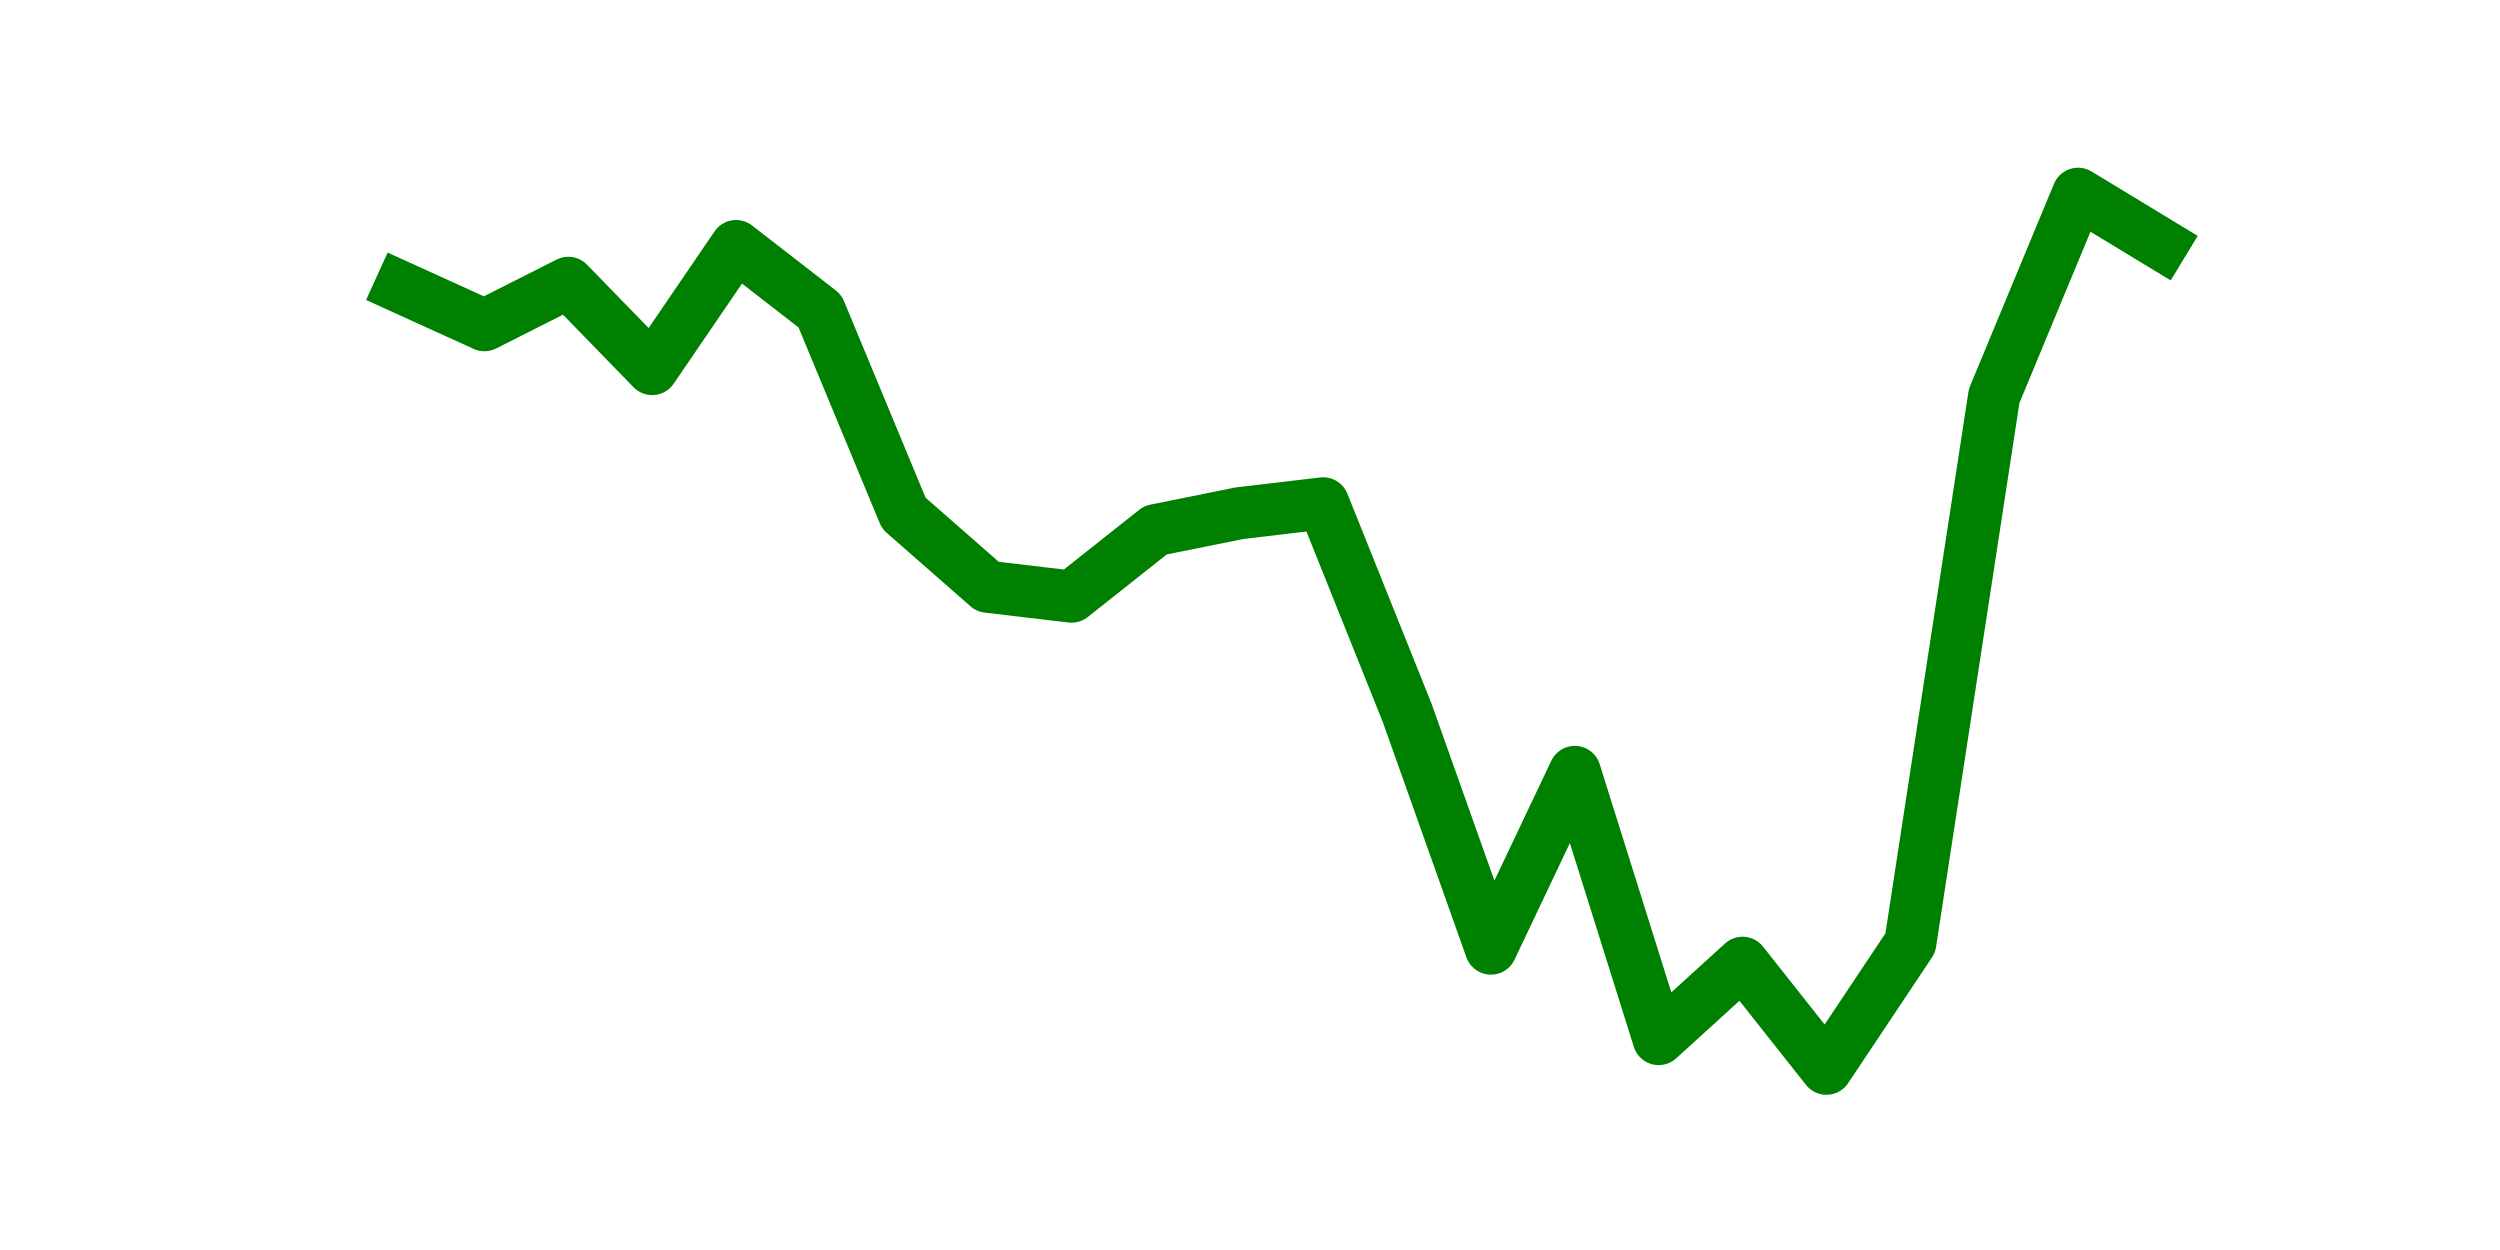 <?xml version="1.0" encoding="utf-8" standalone="no"?>
<!DOCTYPE svg PUBLIC "-//W3C//DTD SVG 1.1//EN"
  "http://www.w3.org/Graphics/SVG/1.1/DTD/svg11.dtd">
<svg height="36pt" version="1.1" viewBox="0 0 72 36" width="72pt" xmlns="http://www.w3.org/2000/svg" xmlns:xlink="http://www.w3.org/1999/xlink">
 <defs>
  <style type="text/css">*{stroke-linecap:butt;stroke-linejoin:round;}</style>
 </defs>
 <g id="figure_1">
  <g id="patch_1">
   <path d="M 0 36 
L 72 36 
L 72 0 
L 0 0 
z
" style="fill:none;"/>
  </g>
  <g id="axes_1">
   <g id="line2d_1">
    <path clip-path="url(#p33b27d59bd)" d="M 11.536 8.267 
L 13.952 9.366 
L 16.368 8.145 
L 18.783 10.628 
L 21.199 7.086 
L 23.614 8.959 
L 26.03 14.781 
L 28.445 16.898 
L 30.861 17.183 
L 33.277 15.269 
L 35.692 14.781 
L 38.108 14.496 
L 40.523 20.521 
L 42.939 27.32 
L 45.355 22.231 
L 47.77 29.925 
L 50.186 27.727 
L 52.601 30.78 
L 55.017 27.157 
L 57.432 11.402 
L 59.848 5.58 
L 62.264 7.046 
" style="fill:none;stroke:#008000;stroke-linecap:square;stroke-width:1.5;"/>
   </g>
  </g>
 </g>
 <defs>
  <clipPath id="p33b27d59bd">
   <rect height="27.72" width="55.8" x="9" y="4.32"/>
  </clipPath>
 </defs>
</svg>
